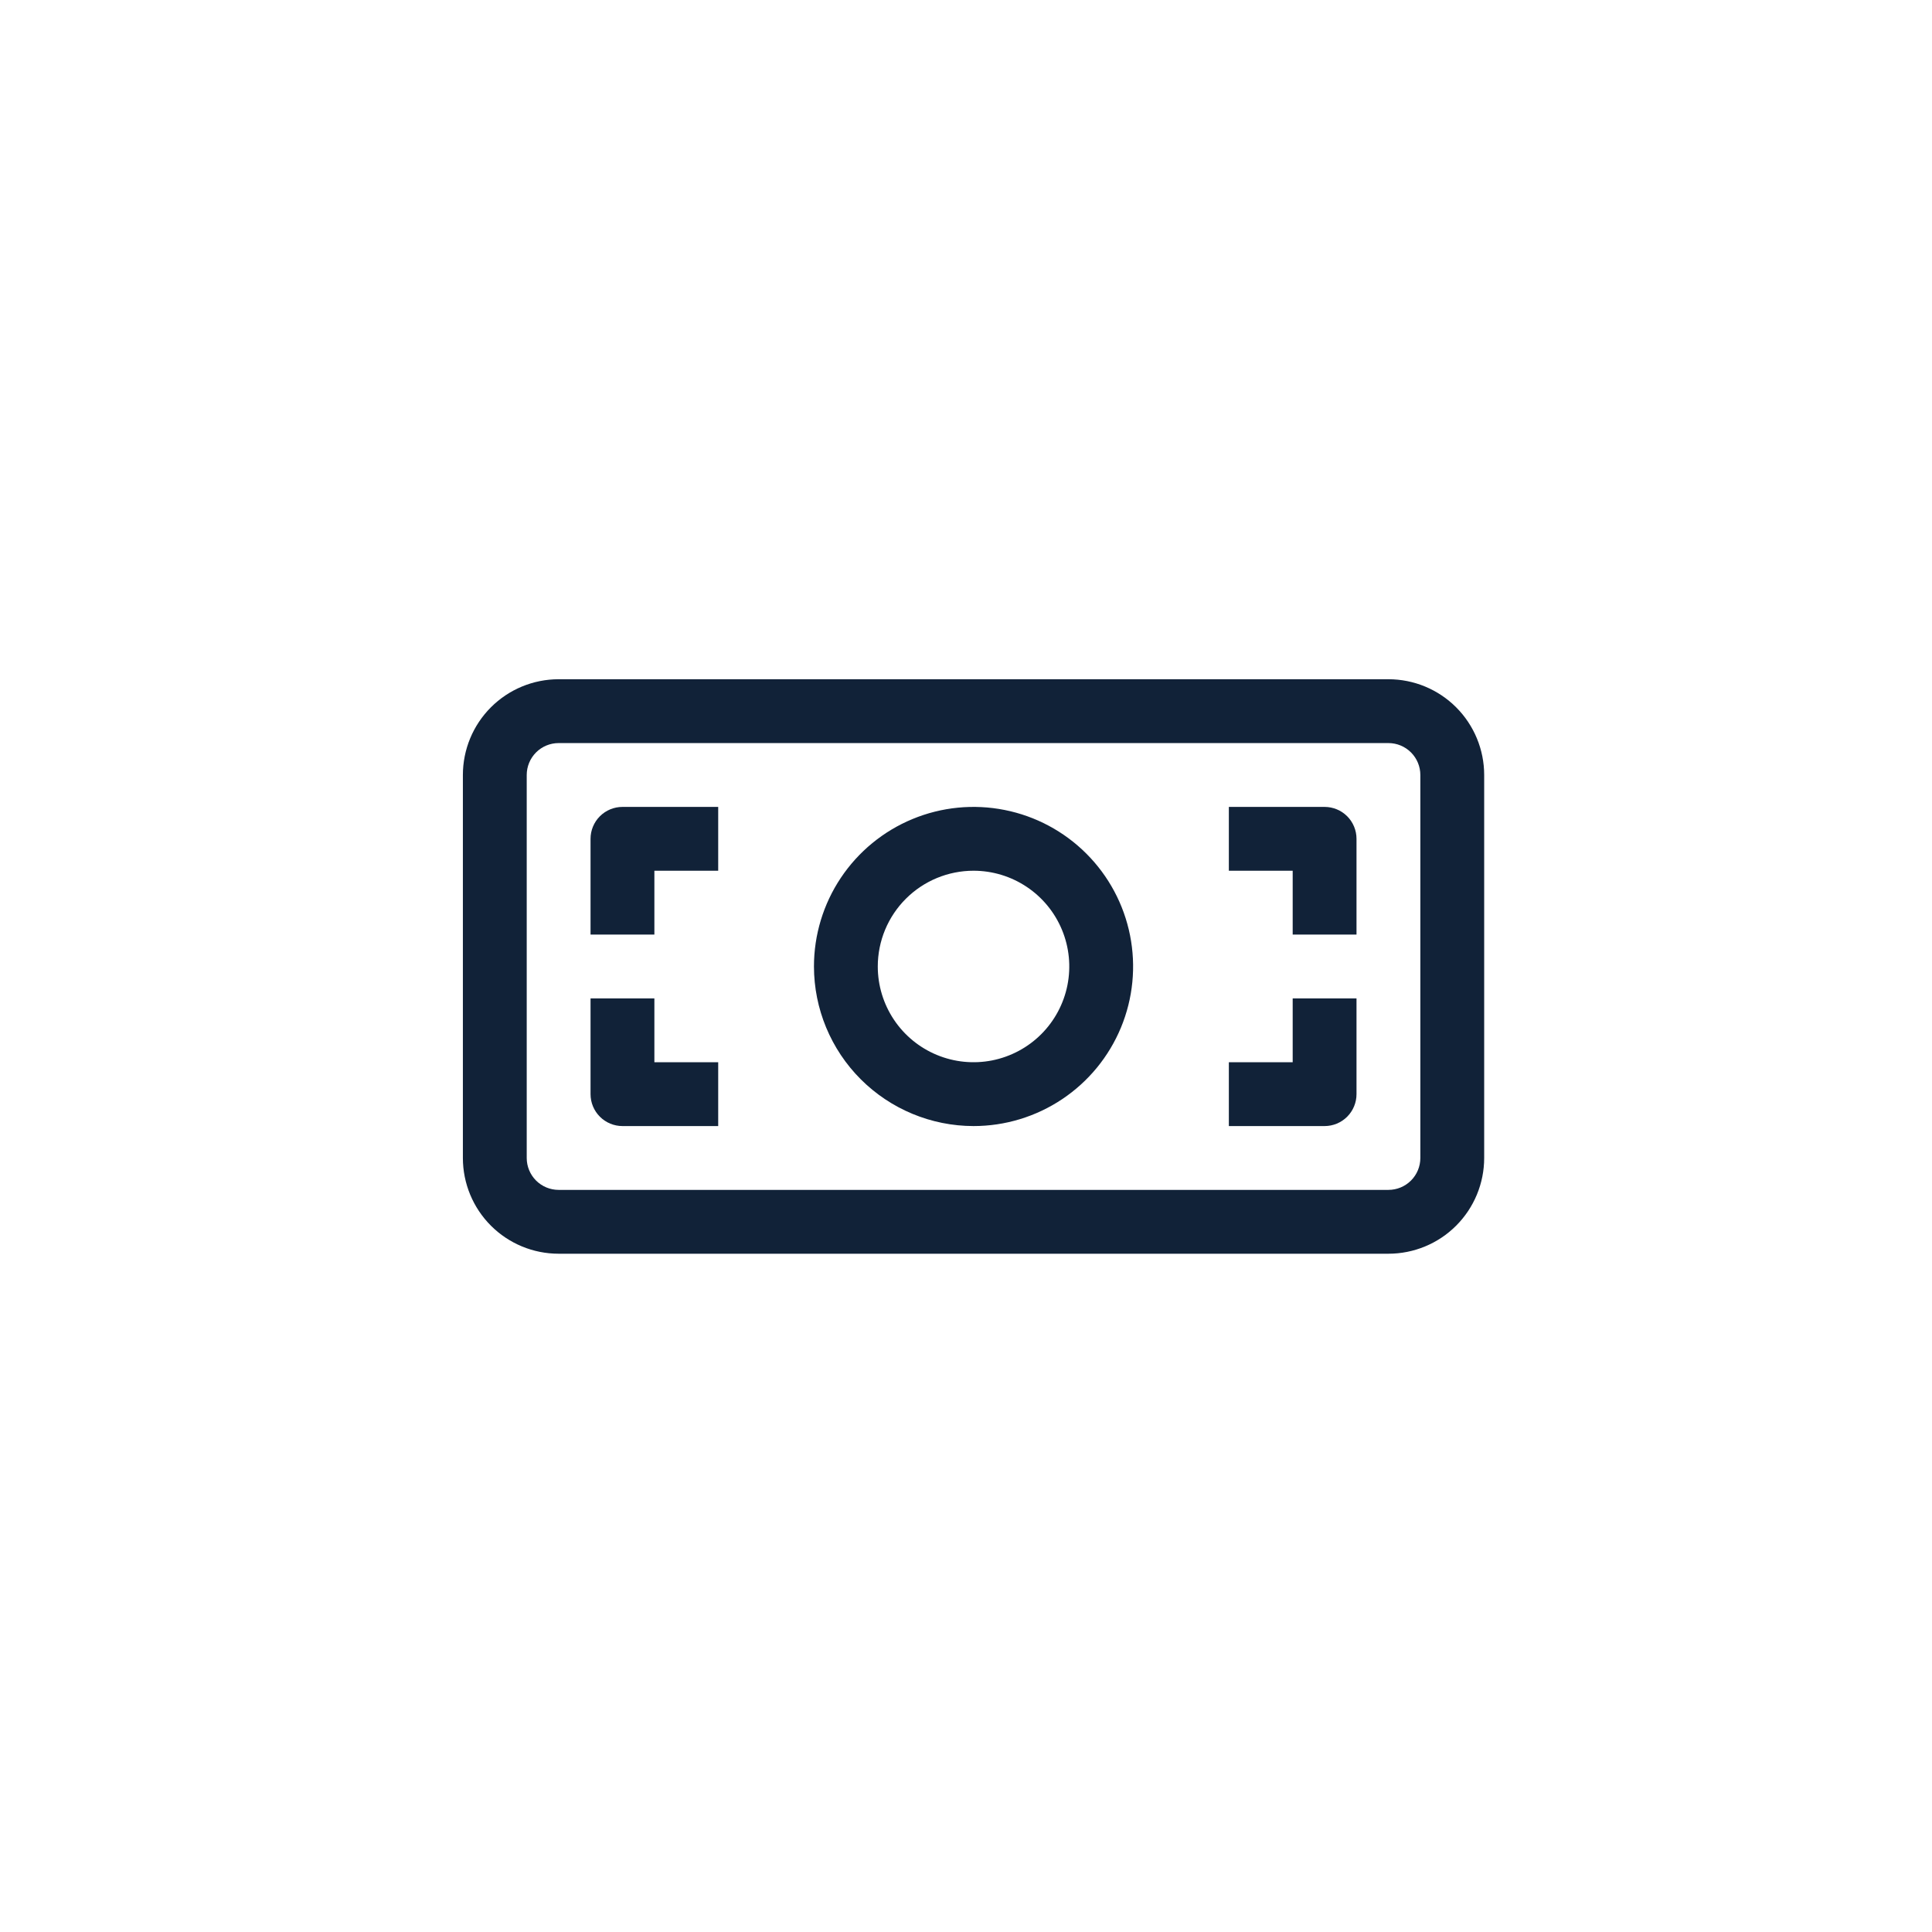 <?xml version="1.0" encoding="UTF-8" standalone="no"?>
<svg
   xmlns:dc="http://purl.org/dc/elements/1.1/"
   xmlns:cc="http://creativecommons.org/ns#"
   xmlns:rdf="http://www.w3.org/1999/02/22-rdf-syntax-ns#"
   xmlns:svg="http://www.w3.org/2000/svg"
   xmlns="http://www.w3.org/2000/svg"
   xmlns:sodipodi="http://sodipodi.sourceforge.net/DTD/sodipodi-0.dtd"
   xmlns:inkscape="http://www.inkscape.org/namespaces/inkscape"
   width="119"
   height="119"
   viewBox="0 0 119 119"
   fill="none"
   version="1.1"
   id="svg10980"
   sodipodi:docname="multicur.svg"
   inkscape:version="0.92.4 (5da689c313, 2019-01-14)">
  <defs
     id="defs10984">
    <filter
       inkscape:label="Lightness-Contrast"
       inkscape:menu="Color"
       inkscape:menu-tooltip="Light areas turn to black"
       style="color-interpolation-filters:sRGB;"
       id="filter10996">
      <feColorMatrix
         type="luminanceToAlpha"
         result="result2"
         id="feColorMatrix10988" />
      <feComposite
         in2="SourceGraphic"
         operator="arithmetic"
         in="result2"
         k3="2"
         result="result4"
         id="feComposite10990" />
      <feBlend
         in="result4"
         mode="multiply"
         result="result3"
         in2="result2"
         id="feBlend10992" />
      <feComposite
         in2="SourceGraphic"
         operator="in"
         in="result3"
         id="feComposite10994"
         result="fbSourceGraphic" />
      <feColorMatrix
         result="fbSourceGraphicAlpha"
         in="fbSourceGraphic"
         values="0 0 0 -1 0 0 0 0 -1 0 0 0 0 -1 0 0 0 0 1 0"
         id="feColorMatrix11088" />
      <feColorMatrix
         id="feColorMatrix11090"
         values="0 0 0 -0.5 0.5 0 0 0 -0.5 0.5 0 0 0 -0.5 0.5 0 0 0 1 0"
         in="fbSourceGraphic" />
    </filter>
    <filter
       inkscape:label="Lightness-Contrast"
       inkscape:menu="Color"
       inkscape:menu-tooltip="Light areas turn to black"
       style="color-interpolation-filters:sRGB;"
       id="filter11006">
      <feColorMatrix
         type="luminanceToAlpha"
         result="result2"
         id="feColorMatrix10998" />
      <feComposite
         in2="SourceGraphic"
         operator="arithmetic"
         in="result2"
         k3="2"
         result="result4"
         id="feComposite11000" />
      <feBlend
         in="result4"
         mode="multiply"
         result="result3"
         in2="result2"
         id="feBlend11002" />
      <feComposite
         in2="SourceGraphic"
         operator="in"
         in="result3"
         id="feComposite11004"
         result="fbSourceGraphic" />
      <feColorMatrix
         result="fbSourceGraphicAlpha"
         in="fbSourceGraphic"
         values="0 0 0 -1 0 0 0 0 -1 0 0 0 0 -1 0 0 0 0 1 0"
         id="feColorMatrix11092" />
      <feColorMatrix
         id="feColorMatrix11094"
         values="0 0 0 -0.5 0.5 0 0 0 -0.5 0.5 0 0 0 -0.5 0.5 0 0 0 1 0"
         in="fbSourceGraphic" />
    </filter>
    <filter
       inkscape:label="Lightness-Contrast"
       inkscape:menu="Color"
       inkscape:menu-tooltip="Light areas turn to black"
       style="color-interpolation-filters:sRGB;"
       id="filter11016">
      <feColorMatrix
         type="luminanceToAlpha"
         result="result2"
         id="feColorMatrix11008" />
      <feComposite
         in2="SourceGraphic"
         operator="arithmetic"
         in="result2"
         k3="2"
         result="result4"
         id="feComposite11010" />
      <feBlend
         in="result4"
         mode="multiply"
         result="result3"
         in2="result2"
         id="feBlend11012" />
      <feComposite
         in2="SourceGraphic"
         operator="in"
         in="result3"
         id="feComposite11014"
         result="fbSourceGraphic" />
      <feColorMatrix
         result="fbSourceGraphicAlpha"
         in="fbSourceGraphic"
         values="0 0 0 -1 0 0 0 0 -1 0 0 0 0 -1 0 0 0 0 1 0"
         id="feColorMatrix11096" />
      <feColorMatrix
         id="feColorMatrix11098"
         values="0 0 0 -0.5 0.5 0 0 0 -0.5 0.5 0 0 0 -0.5 0.5 0 0 0 1 0"
         in="fbSourceGraphic" />
    </filter>
    <filter
       inkscape:label="Lightness-Contrast"
       inkscape:menu="Color"
       inkscape:menu-tooltip="Light areas turn to black"
       style="color-interpolation-filters:sRGB;"
       id="filter11026">
      <feColorMatrix
         type="luminanceToAlpha"
         result="result2"
         id="feColorMatrix11018" />
      <feComposite
         in2="SourceGraphic"
         operator="arithmetic"
         in="result2"
         k3="2"
         result="result4"
         id="feComposite11020" />
      <feBlend
         in="result4"
         mode="multiply"
         result="result3"
         in2="result2"
         id="feBlend11022" />
      <feComposite
         in2="SourceGraphic"
         operator="in"
         in="result3"
         id="feComposite11024"
         result="fbSourceGraphic" />
      <feColorMatrix
         result="fbSourceGraphicAlpha"
         in="fbSourceGraphic"
         values="0 0 0 -1 0 0 0 0 -1 0 0 0 0 -1 0 0 0 0 1 0"
         id="feColorMatrix11100" />
      <feColorMatrix
         id="feColorMatrix11102"
         values="0 0 0 -0.5 0.5 0 0 0 -0.5 0.5 0 0 0 -0.5 0.5 0 0 0 1 0"
         in="fbSourceGraphic" />
    </filter>
    <filter
       inkscape:label="Lightness-Contrast"
       inkscape:menu="Color"
       inkscape:menu-tooltip="Light areas turn to black"
       style="color-interpolation-filters:sRGB;"
       id="filter11036">
      <feColorMatrix
         type="luminanceToAlpha"
         result="result2"
         id="feColorMatrix11028" />
      <feComposite
         in2="SourceGraphic"
         operator="arithmetic"
         in="result2"
         k3="2"
         result="result4"
         id="feComposite11030" />
      <feBlend
         in="result4"
         mode="multiply"
         result="result3"
         in2="result2"
         id="feBlend11032" />
      <feComposite
         in2="SourceGraphic"
         operator="in"
         in="result3"
         id="feComposite11034"
         result="fbSourceGraphic" />
      <feColorMatrix
         result="fbSourceGraphicAlpha"
         in="fbSourceGraphic"
         values="0 0 0 -1 0 0 0 0 -1 0 0 0 0 -1 0 0 0 0 1 0"
         id="feColorMatrix11104" />
      <feColorMatrix
         id="feColorMatrix11106"
         values="0 0 0 -0.5 0.5 0 0 0 -0.5 0.5 0 0 0 -0.5 0.5 0 0 0 1 0"
         in="fbSourceGraphic" />
    </filter>
    <filter
       inkscape:label="Lightness-Contrast"
       inkscape:menu="Color"
       inkscape:menu-tooltip="Light areas turn to black"
       style="color-interpolation-filters:sRGB;"
       id="filter11046">
      <feColorMatrix
         type="luminanceToAlpha"
         result="result2"
         id="feColorMatrix11038" />
      <feComposite
         in2="SourceGraphic"
         operator="arithmetic"
         in="result2"
         k3="2"
         result="result4"
         id="feComposite11040" />
      <feBlend
         in="result4"
         mode="multiply"
         result="result3"
         in2="result2"
         id="feBlend11042" />
      <feComposite
         in2="SourceGraphic"
         operator="in"
         in="result3"
         id="feComposite11044"
         result="fbSourceGraphic" />
      <feColorMatrix
         result="fbSourceGraphicAlpha"
         in="fbSourceGraphic"
         values="0 0 0 -1 0 0 0 0 -1 0 0 0 0 -1 0 0 0 0 1 0"
         id="feColorMatrix11108" />
      <feColorMatrix
         id="feColorMatrix11110"
         values="0 0 0 -0.5 0.5 0 0 0 -0.5 0.5 0 0 0 -0.5 0.5 0 0 0 1 0"
         in="fbSourceGraphic" />
    </filter>
    <filter
       inkscape:label="Lightness-Contrast"
       inkscape:menu="Color"
       inkscape:menu-tooltip="Light areas turn to black"
       style="color-interpolation-filters:sRGB;"
       id="filter11056">
      <feColorMatrix
         type="luminanceToAlpha"
         result="result2"
         id="feColorMatrix11048" />
      <feComposite
         in2="SourceGraphic"
         operator="arithmetic"
         in="result2"
         k3="2"
         result="result4"
         id="feComposite11050" />
      <feBlend
         in="result4"
         mode="multiply"
         result="result3"
         in2="result2"
         id="feBlend11052" />
      <feComposite
         in2="SourceGraphic"
         operator="in"
         in="result3"
         id="feComposite11054"
         result="fbSourceGraphic" />
      <feColorMatrix
         result="fbSourceGraphicAlpha"
         in="fbSourceGraphic"
         values="0 0 0 -1 0 0 0 0 -1 0 0 0 0 -1 0 0 0 0 1 0"
         id="feColorMatrix11112" />
      <feColorMatrix
         id="feColorMatrix11114"
         values="0 0 0 -0.5 0.5 0 0 0 -0.5 0.5 0 0 0 -0.5 0.5 0 0 0 1 0"
         in="fbSourceGraphic" />
    </filter>
    <filter
       inkscape:label="Lightness-Contrast"
       inkscape:menu="Color"
       inkscape:menu-tooltip="Light areas turn to black"
       style="color-interpolation-filters:sRGB;"
       id="filter11066">
      <feColorMatrix
         type="luminanceToAlpha"
         result="result2"
         id="feColorMatrix11058" />
      <feComposite
         in2="SourceGraphic"
         operator="arithmetic"
         in="result2"
         k3="2"
         result="result4"
         id="feComposite11060" />
      <feBlend
         in="result4"
         mode="multiply"
         result="result3"
         in2="result2"
         id="feBlend11062" />
      <feComposite
         in2="SourceGraphic"
         operator="in"
         in="result3"
         id="feComposite11064"
         result="fbSourceGraphic" />
      <feColorMatrix
         result="fbSourceGraphicAlpha"
         in="fbSourceGraphic"
         values="0 0 0 -1 0 0 0 0 -1 0 0 0 0 -1 0 0 0 0 1 0"
         id="feColorMatrix11116" />
      <feColorMatrix
         id="feColorMatrix11118"
         values="0 0 0 -0.5 0.5 0 0 0 -0.5 0.5 0 0 0 -0.5 0.5 0 0 0 1 0"
         in="fbSourceGraphic" />
    </filter>
    <filter
       inkscape:label="Lightness-Contrast"
       inkscape:menu="Color"
       inkscape:menu-tooltip="Light areas turn to black"
       style="color-interpolation-filters:sRGB;"
       id="filter11076">
      <feColorMatrix
         type="luminanceToAlpha"
         result="result2"
         id="feColorMatrix11068" />
      <feComposite
         in2="SourceGraphic"
         operator="arithmetic"
         in="result2"
         k3="2"
         result="result4"
         id="feComposite11070" />
      <feBlend
         in="result4"
         mode="multiply"
         result="result3"
         in2="result2"
         id="feBlend11072" />
      <feComposite
         in2="SourceGraphic"
         operator="in"
         in="result3"
         id="feComposite11074"
         result="fbSourceGraphic" />
      <feColorMatrix
         result="fbSourceGraphicAlpha"
         in="fbSourceGraphic"
         values="0 0 0 -1 0 0 0 0 -1 0 0 0 0 -1 0 0 0 0 1 0"
         id="feColorMatrix11120" />
      <feColorMatrix
         id="feColorMatrix11122"
         values="0 0 0 -0.5 0.5 0 0 0 -0.5 0.5 0 0 0 -0.5 0.5 0 0 0 1 0"
         in="fbSourceGraphic" />
    </filter>
    <filter
       inkscape:label="Lightness-Contrast"
       inkscape:menu="Color"
       inkscape:menu-tooltip="Light areas turn to black"
       style="color-interpolation-filters:sRGB;"
       id="filter11086">
      <feColorMatrix
         type="luminanceToAlpha"
         result="result2"
         id="feColorMatrix11078" />
      <feComposite
         in2="SourceGraphic"
         operator="arithmetic"
         in="result2"
         k3="2"
         result="result4"
         id="feComposite11080" />
      <feBlend
         in="result4"
         mode="multiply"
         result="result3"
         in2="result2"
         id="feBlend11082" />
      <feComposite
         in2="SourceGraphic"
         operator="in"
         in="result3"
         id="feComposite11084"
         result="fbSourceGraphic" />
      <feColorMatrix
         result="fbSourceGraphicAlpha"
         in="fbSourceGraphic"
         values="0 0 0 -1 0 0 0 0 -1 0 0 0 0 -1 0 0 0 0 1 0"
         id="feColorMatrix11124" />
      <feColorMatrix
         id="feColorMatrix11126"
         values="0 0 0 -0.5 0.5 0 0 0 -0.5 0.5 0 0 0 -0.5 0.5 0 0 0 1 0"
         in="fbSourceGraphic" />
    </filter>
  </defs>
  <sodipodi:namedview
     pagecolor="#ffffff"
     bordercolor="#666666"
     borderopacity="1"
     objecttolerance="10"
     gridtolerance="10"
     guidetolerance="10"
     inkscape:pageopacity="0"
     inkscape:pageshadow="2"
     inkscape:window-width="1916"
     inkscape:window-height="1076"
     id="namedview10982"
     showgrid="false"
     inkscape:zoom="3.9663866"
     inkscape:cx="9.8446148"
     inkscape:cy="39.889926"
     inkscape:window-x="1680"
     inkscape:window-y="0"
     inkscape:window-maximized="0"
     inkscape:current-layer="svg10980" />
  <path
     d="M113.159 84.938C116.987 77.016 118.963 68.328 118.938 59.53C118.944 51.115 117.145 42.796 113.663 35.135C110.18 27.474 105.094 20.65 98.749 15.122C99.094 14.238 99.273 13.299 99.28 12.35C99.284 10.814 98.837 9.311 97.994 8.027C97.151 6.742 95.949 5.734 94.538 5.127C93.127 4.52 91.569 4.34 90.057 4.611C88.544 4.882 87.145 5.59 86.032 6.65C77.924 2.648 69.005 0.563 59.964 0.556C51.166 0.53 42.477 2.507 34.556 6.335C32.733 4.501 30.567 3.046 28.18 2.051C25.794 1.056 23.235 0.542 20.65 0.538C18.065 0.534 15.504 1.041 13.115 2.028C10.726 3.016 8.555 4.465 6.727 6.293C4.899 8.121 3.45 10.292 2.462 12.681C1.474 15.07 0.968 17.631 0.972 20.216C0.976 22.801 1.49 25.36 2.485 27.747C3.48 30.133 4.935 32.299 6.769 34.122C2.941 42.043 0.964 50.732 0.989 59.53C0.983 67.945 2.782 76.264 6.265 83.924C9.748 91.585 14.833 98.41 21.178 103.937C20.834 104.821 20.654 105.761 20.648 106.709C20.643 108.245 21.091 109.749 21.934 111.033C22.777 112.317 23.978 113.326 25.39 113.933C26.8 114.54 28.359 114.719 29.871 114.449C31.383 114.178 32.782 113.469 33.895 112.41C42.003 116.412 50.922 118.497 59.964 118.504C68.762 118.529 77.45 116.553 85.372 112.725C87.194 114.558 89.361 116.014 91.747 117.009C94.133 118.004 96.692 118.518 99.278 118.522C101.863 118.525 104.423 118.019 106.813 117.032C109.202 116.044 111.373 114.595 113.201 112.767C115.029 110.939 116.478 108.768 117.466 106.379C118.453 103.989 118.959 101.429 118.955 98.844C118.952 96.258 118.437 93.699 117.443 91.313C116.448 88.927 114.992 86.76 113.159 84.938V84.938ZM91.417 8.419C92.194 8.419 92.954 8.649 93.601 9.081C94.248 9.513 94.751 10.127 95.049 10.846C95.347 11.564 95.424 12.355 95.273 13.117C95.121 13.88 94.747 14.581 94.197 15.13C93.647 15.68 92.946 16.055 92.184 16.206C91.421 16.358 90.631 16.28 89.912 15.983C89.194 15.685 88.58 15.181 88.148 14.535C87.716 13.888 87.485 13.128 87.485 12.35C87.485 11.308 87.899 10.308 88.637 9.57C89.374 8.833 90.374 8.419 91.417 8.419ZM4.921 20.214C4.921 17.103 5.843 14.063 7.571 11.476C9.3 8.89 11.756 6.875 14.629 5.684C17.503 4.494 20.665 4.182 23.716 4.789C26.766 5.396 29.569 6.894 31.768 9.093C33.967 11.293 35.465 14.095 36.072 17.145C36.679 20.196 36.367 23.358 35.177 26.232C33.987 29.105 31.971 31.562 29.385 33.29C26.799 35.018 23.758 35.94 20.648 35.94C16.478 35.935 12.481 34.277 9.532 31.329C6.584 28.381 4.926 24.383 4.921 20.214V20.214ZM28.511 110.641C27.733 110.641 26.973 110.41 26.326 109.978C25.68 109.546 25.176 108.932 24.878 108.214C24.581 107.495 24.503 106.705 24.655 105.942C24.806 105.18 25.181 104.479 25.731 103.929C26.281 103.379 26.981 103.005 27.744 102.853C28.506 102.701 29.297 102.779 30.015 103.077C30.734 103.374 31.348 103.878 31.78 104.525C32.212 105.172 32.442 105.932 32.442 106.709C32.442 107.752 32.028 108.752 31.291 109.489C30.554 110.227 29.553 110.641 28.511 110.641V110.641ZM59.964 114.572C51.652 114.595 43.447 112.707 35.981 109.054C36.231 108.297 36.364 107.506 36.374 106.709C36.374 104.624 35.546 102.624 34.071 101.149C32.596 99.674 30.596 98.846 28.511 98.846C26.662 98.854 24.876 99.519 23.472 100.723C17.636 95.565 12.964 89.224 9.765 82.122C6.567 75.02 4.916 67.319 4.921 59.53C4.897 51.634 6.601 43.829 9.912 36.661C13.686 39.134 18.197 40.231 22.685 39.768C27.173 39.305 31.364 37.311 34.555 34.121C37.745 30.93 39.739 26.739 40.202 22.251C40.665 17.763 39.568 13.252 37.096 9.478C44.46 6.103 52.48 4.4 60.58 4.492C68.68 4.583 76.66 6.466 83.947 10.005C83.696 10.762 83.564 11.553 83.553 12.35C83.553 14.436 84.382 16.436 85.857 17.91C87.331 19.385 89.331 20.214 91.417 20.214C93.266 20.206 95.052 19.54 96.455 18.336C102.291 23.495 106.964 29.835 110.162 36.937C113.361 44.039 115.012 51.741 115.006 59.53C115.03 67.425 113.327 75.231 110.015 82.398C106.241 79.926 101.731 78.829 97.243 79.292C92.755 79.754 88.563 81.749 85.373 84.939C82.183 88.129 80.188 92.321 79.725 96.809C79.263 101.297 80.36 105.807 82.832 109.581C75.665 112.893 67.859 114.597 59.964 114.572V114.572ZM99.28 114.572C96.17 114.572 93.129 113.65 90.543 111.922C87.957 110.194 85.941 107.738 84.751 104.864C83.56 101.991 83.249 98.829 83.856 95.778C84.463 92.727 85.96 89.925 88.16 87.726C90.359 85.526 93.161 84.028 96.212 83.422C99.263 82.815 102.425 83.126 105.298 84.317C108.172 85.507 110.628 87.523 112.356 90.109C114.084 92.695 115.006 95.736 115.006 98.846C115.002 103.015 113.343 107.013 110.395 109.961C107.447 112.909 103.449 114.568 99.28 114.572Z"
     fill="white"
     id="path10960"
     style="filter:url(#filter10996)" />
  <path
     d="M59.964 20.213C69.617 20.227 78.927 23.788 86.127 30.218C93.326 36.648 97.911 45.499 99.011 55.089L96.121 52.663L93.593 55.675L99.982 61.035C100.18 61.201 100.408 61.327 100.654 61.404C100.901 61.482 101.16 61.511 101.417 61.488C101.674 61.466 101.924 61.393 102.153 61.274C102.382 61.154 102.586 60.991 102.752 60.794L108.112 54.405L105.101 51.877L102.909 54.491C102.128 47.856 99.822 41.492 96.171 35.898C92.519 30.303 87.622 25.63 81.863 22.245C76.103 18.86 69.638 16.854 62.974 16.386C56.31 15.917 49.628 16.997 43.451 19.543L44.953 23.178C49.712 21.21 54.814 20.202 59.964 20.213V20.213Z"
     fill="white"
     id="path10962"
     style="filter:url(#filter11006)" />
  <path
     d="M59.964 98.846C53.505 98.843 47.147 97.249 41.45 94.207C35.753 91.164 30.893 86.765 27.298 81.399C23.704 76.033 21.486 69.865 20.84 63.439C20.195 57.012 21.141 50.526 23.596 44.552L19.962 43.054C17.26 49.625 16.219 56.76 16.928 63.829C17.638 70.898 20.078 77.684 24.031 83.587C27.985 89.489 33.331 94.328 39.598 97.675C45.865 101.022 52.859 102.774 59.964 102.777C62.696 102.778 65.422 102.522 68.106 102.013L67.371 98.15C64.929 98.613 62.449 98.846 59.964 98.846V98.846Z"
     fill="white"
     id="path10964"
     style="filter:url(#filter11016)" />
  <path
     d="M71.232 97.208L72.356 100.975C73.707 100.582 75.043 100.1 76.331 99.573L74.839 95.935C73.671 96.412 72.457 96.841 71.232 97.208Z"
     fill="white"
     id="path10966"
     style="filter:url(#filter11026)" />
  <path
     d="M34.408 77.222H85.519C87.083 77.222 88.584 76.601 89.689 75.495C90.795 74.389 91.417 72.889 91.417 71.325V47.735C91.417 46.171 90.795 44.671 89.689 43.565C88.584 42.459 87.083 41.837 85.519 41.837H34.408C32.844 41.837 31.344 42.459 30.238 43.565C29.132 44.671 28.511 46.171 28.511 47.735V71.325C28.511 72.889 29.132 74.389 30.238 75.495C31.344 76.601 32.844 77.222 34.408 77.222ZM32.443 47.735C32.443 47.214 32.65 46.714 33.018 46.345C33.387 45.976 33.887 45.769 34.408 45.769H85.519C86.041 45.769 86.541 45.976 86.909 46.345C87.278 46.714 87.485 47.214 87.485 47.735V71.325C87.485 71.846 87.278 72.346 86.909 72.715C86.541 73.083 86.041 73.29 85.519 73.29H34.408C33.887 73.29 33.387 73.083 33.018 72.715C32.65 72.346 32.443 71.846 32.443 71.325V47.735Z"
     fill="#112238"
     id="path10968"
     style="filter:url(#filter11036)" />
  <path
     d="M59.964 69.359C61.908 69.359 63.808 68.782 65.424 67.702C67.041 66.622 68.301 65.087 69.045 63.291C69.789 61.495 69.983 59.519 69.604 57.612C69.225 55.706 68.289 53.954 66.914 52.58C65.539 51.205 63.788 50.269 61.881 49.89C59.975 49.51 57.998 49.705 56.202 50.449C54.406 51.193 52.871 52.453 51.791 54.069C50.711 55.685 50.135 57.586 50.135 59.53C50.138 62.136 51.174 64.634 53.017 66.477C54.86 68.319 57.358 69.356 59.964 69.359V69.359ZM59.964 53.632C61.13 53.632 62.27 53.978 63.24 54.626C64.21 55.274 64.966 56.195 65.412 57.273C65.859 58.35 65.975 59.536 65.748 60.68C65.52 61.824 64.959 62.875 64.134 63.7C63.309 64.525 62.258 65.086 61.114 65.314C59.97 65.541 58.785 65.425 57.707 64.978C56.629 64.532 55.708 63.776 55.06 62.806C54.412 61.836 54.066 60.696 54.066 59.53C54.066 57.966 54.688 56.466 55.794 55.36C56.9 54.254 58.4 53.632 59.964 53.632Z"
     fill="#112238"
     id="path10970"
     style="filter:url(#filter11046)" />
  <path
     d="M40.306 53.632H44.237V49.701H38.34C37.819 49.701 37.319 49.908 36.95 50.276C36.581 50.645 36.374 51.145 36.374 51.666V57.564H40.306V53.632Z"
     fill="#112238"
     id="path10972"
     style="filter:url(#filter11056)" />
  <path
     d="M79.622 57.564H83.553V51.666C83.553 51.145 83.346 50.645 82.978 50.276C82.609 49.908 82.109 49.701 81.588 49.701H75.69V53.632H79.622V57.564Z"
     fill="#112238"
     id="path10974"
     style="filter:url(#filter11066)" />
  <path
     d="M38.34 69.359H44.237V65.427H40.306V61.496H36.374V67.393C36.374 67.914 36.581 68.414 36.95 68.783C37.319 69.152 37.819 69.359 38.34 69.359Z"
     fill="#112238"
     id="path10976"
     style="filter:url(#filter11076)" />
  <path
     d="M83.553 67.393V61.496H79.622V65.427H75.69V69.359H81.588C82.109 69.359 82.609 69.152 82.978 68.783C83.346 68.414 83.553 67.914 83.553 67.393Z"
     fill="#112238"
     id="path10978"
     style="filter:url(#filter11086)" />
</svg>
